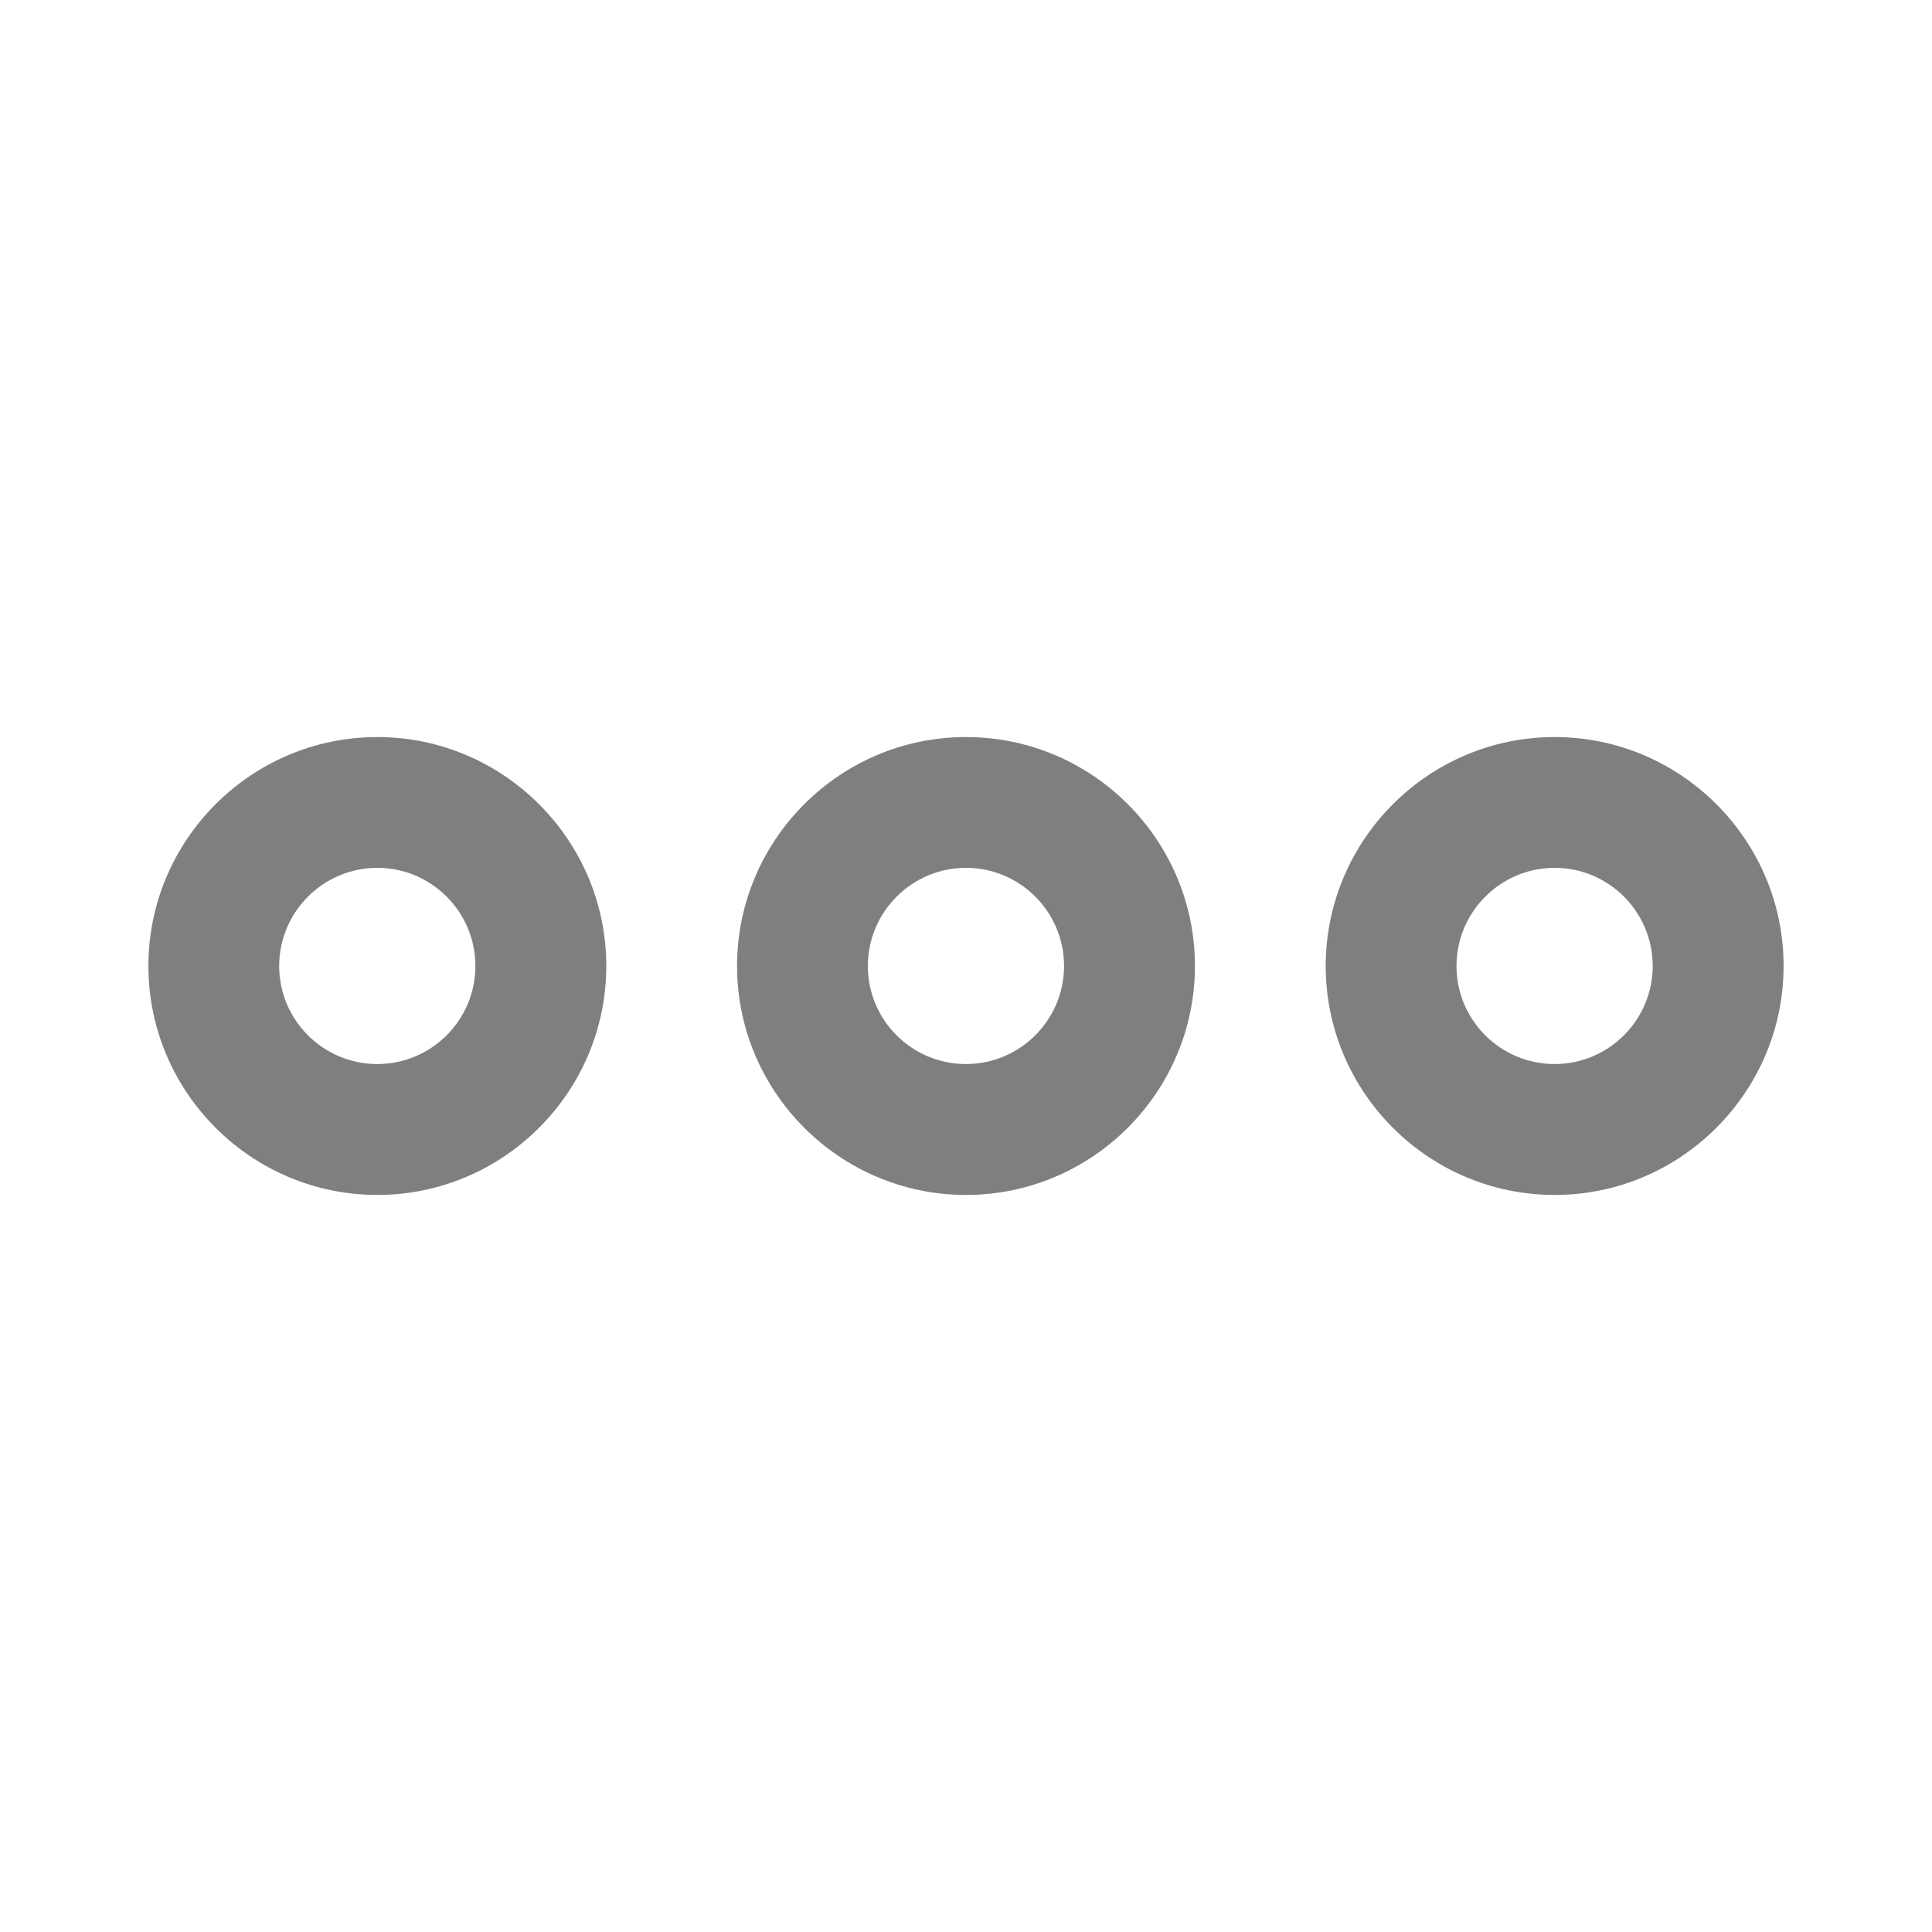 <svg width="16" height="16" viewBox="0 0 16 16" fill="none" xmlns="http://www.w3.org/2000/svg">
<g opacity="0.5">
<path d="M12.875 6.104C11.829 6.104 10.979 6.957 10.979 8C10.979 9.043 11.828 9.896 12.875 9.896C13.919 9.896 14.771 9.044 14.771 8C14.771 6.955 13.919 6.104 12.875 6.104ZM12.875 8.812C12.426 8.812 12.062 8.448 12.062 8C12.062 7.552 12.427 7.187 12.875 7.187C13.322 7.187 13.687 7.551 13.687 8C13.687 8.447 13.323 8.812 12.875 8.812ZM8 6.104C6.953 6.104 6.104 6.957 6.104 8C6.104 9.043 6.954 9.896 8 9.896C9.045 9.896 9.896 9.044 9.896 8C9.896 6.955 9.046 6.104 8 6.104ZM8 8.812C7.551 8.812 7.187 8.448 7.187 8C7.187 7.552 7.552 7.187 8 7.187C8.447 7.187 8.812 7.551 8.812 8C8.812 8.447 8.448 8.812 8 8.812ZM3.125 6.104C2.079 6.104 1.229 6.957 1.229 8C1.229 9.043 2.079 9.896 3.125 9.896C4.169 9.896 5.021 9.044 5.021 8C5.021 6.955 4.168 6.104 3.125 6.104ZM3.125 8.812C2.676 8.812 2.312 8.448 2.312 8C2.312 7.552 2.677 7.187 3.125 7.187C3.572 7.187 3.937 7.551 3.937 8C3.937 8.447 3.573 8.812 3.125 8.812Z" fill="black"/>
</g>
</svg>
